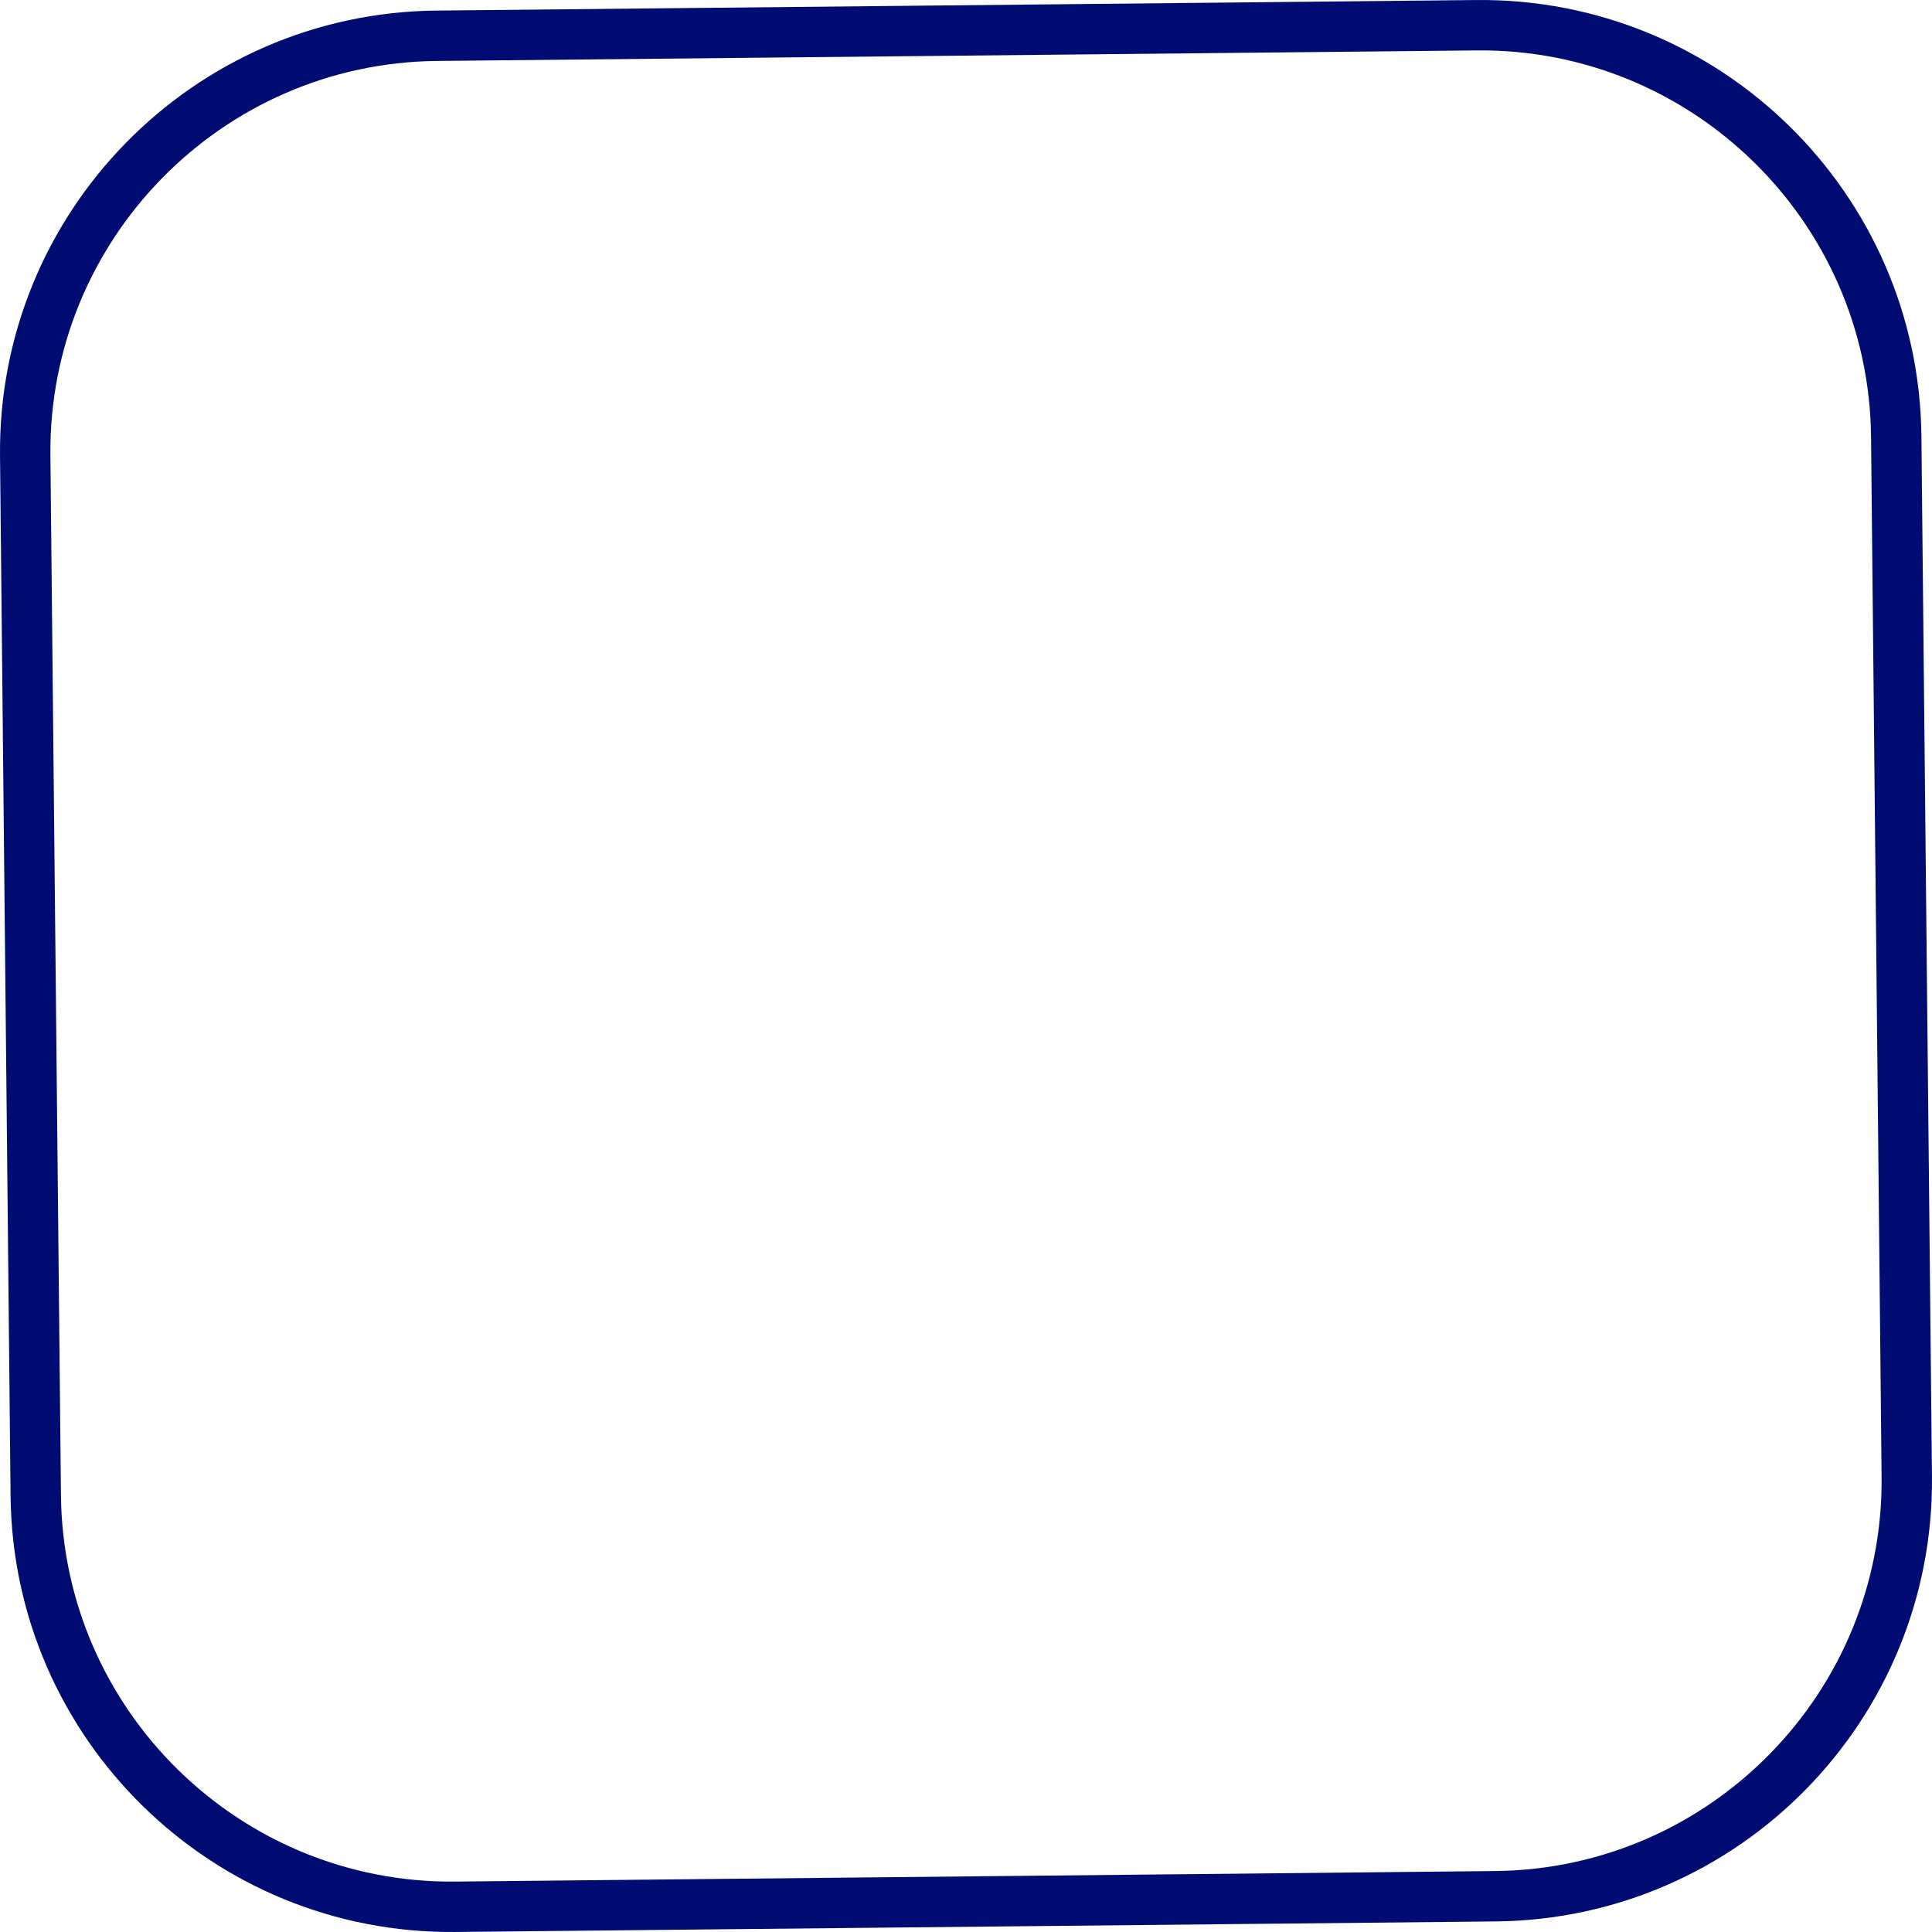 <svg version="1.1" id="图层_1" x="0px" y="0px" width="191.708px" height="191.708px" viewBox="0 0 191.708 191.708" enable-background="new 0 0 191.708 191.708" xml:space="preserve" xmlns="http://www.w3.org/2000/svg" xmlns:xlink="http://www.w3.org/1999/xlink" xmlns:xml="http://www.w3.org/XML/1998/namespace">
  <path fill="#000C72" d="M146.538,5.003c21.355-0.217,38.905,16.98,39.122,38.336l1.046,103.199
	c0.217,21.355-16.98,38.904-38.336,39.121L45.17,186.706c-21.355,0.217-38.905-16.98-39.122-38.336L5.002,45.171
	C4.786,23.815,21.983,6.266,43.338,6.049L146.538,5.003 M146.487,0.003L43.288,1.05C19.137,1.294-0.243,21.071,0.002,45.222
	l1.047,103.199c0.244,24.15,20.021,43.529,44.172,43.285l103.199-1.047c24.15-0.244,43.53-20.021,43.285-44.172l-1.047-103.199
	C190.415,19.138,170.637-0.242,146.487,0.003L146.487,0.003z" class="color c1"/>
</svg>